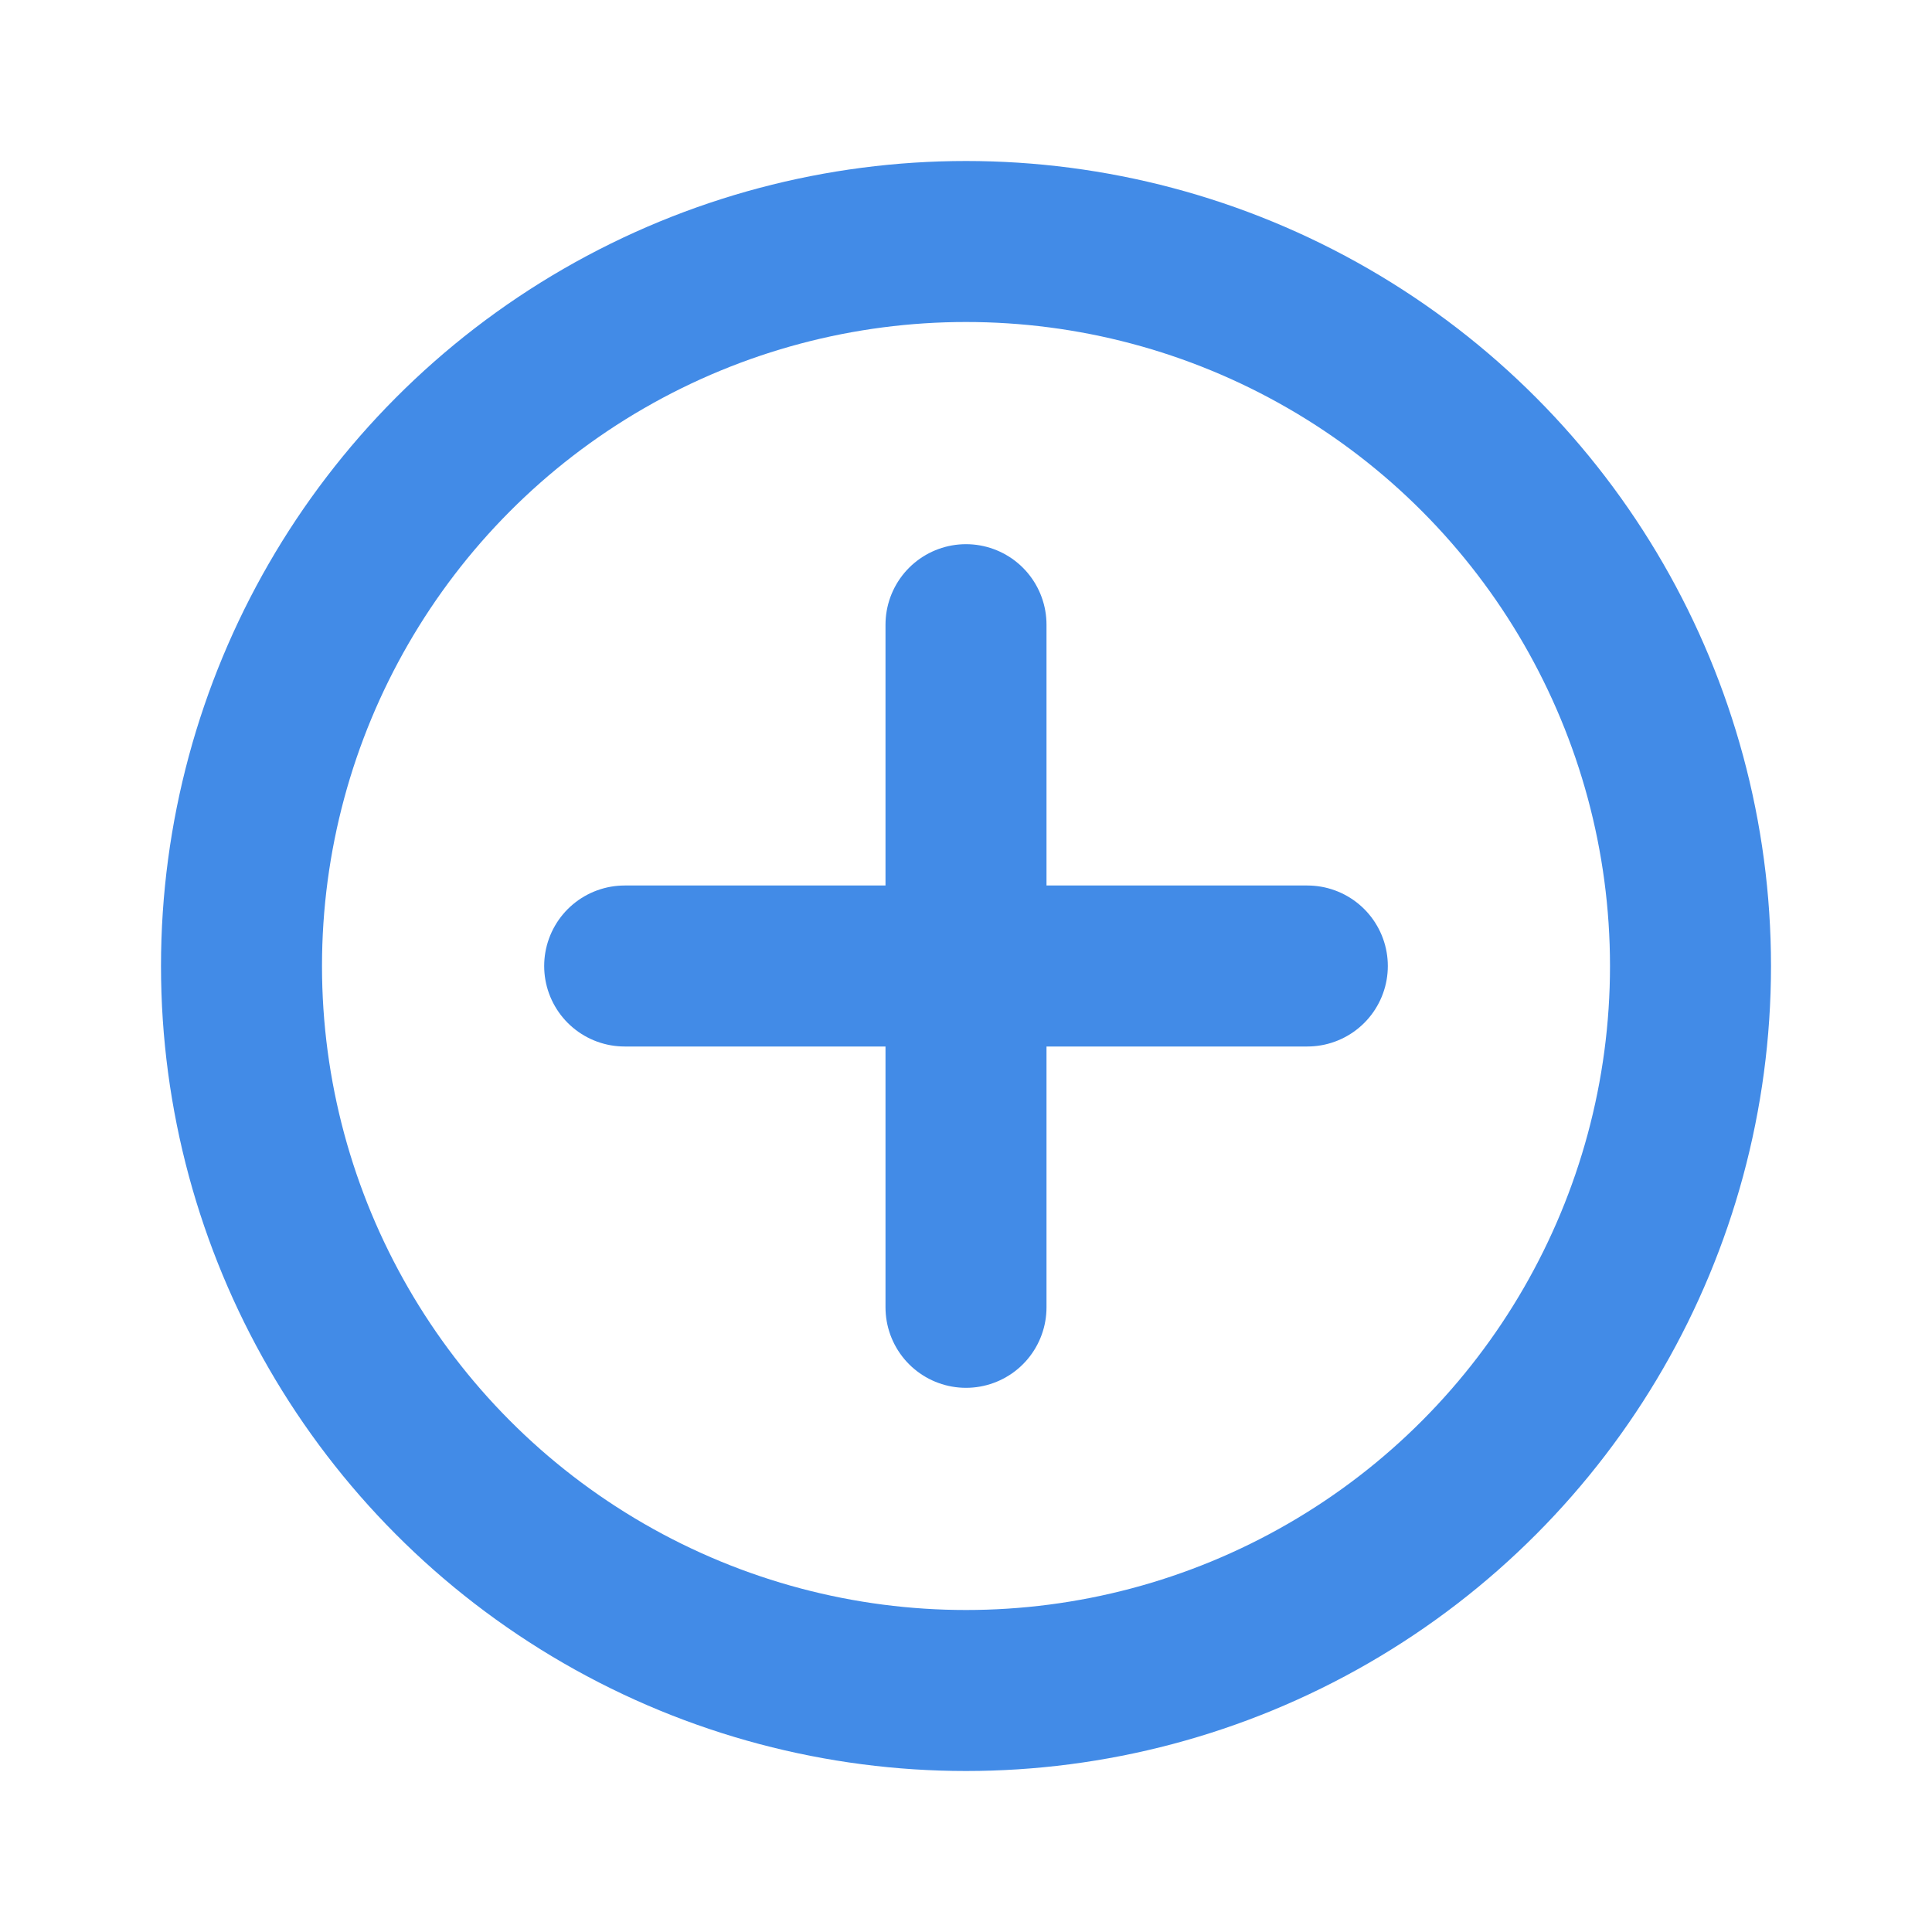 <svg class="icon line" width="32" height="32" id="increase-circle" xmlns="http://www.w3.org/2000/svg" viewBox="0 0 24 24"><circle cx="12" cy="12" r="9" style="fill: none; stroke: rgb(66, 139, 231); stroke-linecap: round; stroke-linejoin: round; stroke-width: 2;"></circle><line x1="16.24" y1="12" x2="7.76" y2="12" style="fill: none; stroke: rgb(66, 139, 231); stroke-linecap: round; stroke-linejoin: round; stroke-width: 2;"></line><line x1="12" y1="7.76" x2="12" y2="16.24" style="fill: none; stroke: rgb(66, 139, 231); stroke-linecap: round; stroke-linejoin: round; stroke-width: 2;"></line></svg>